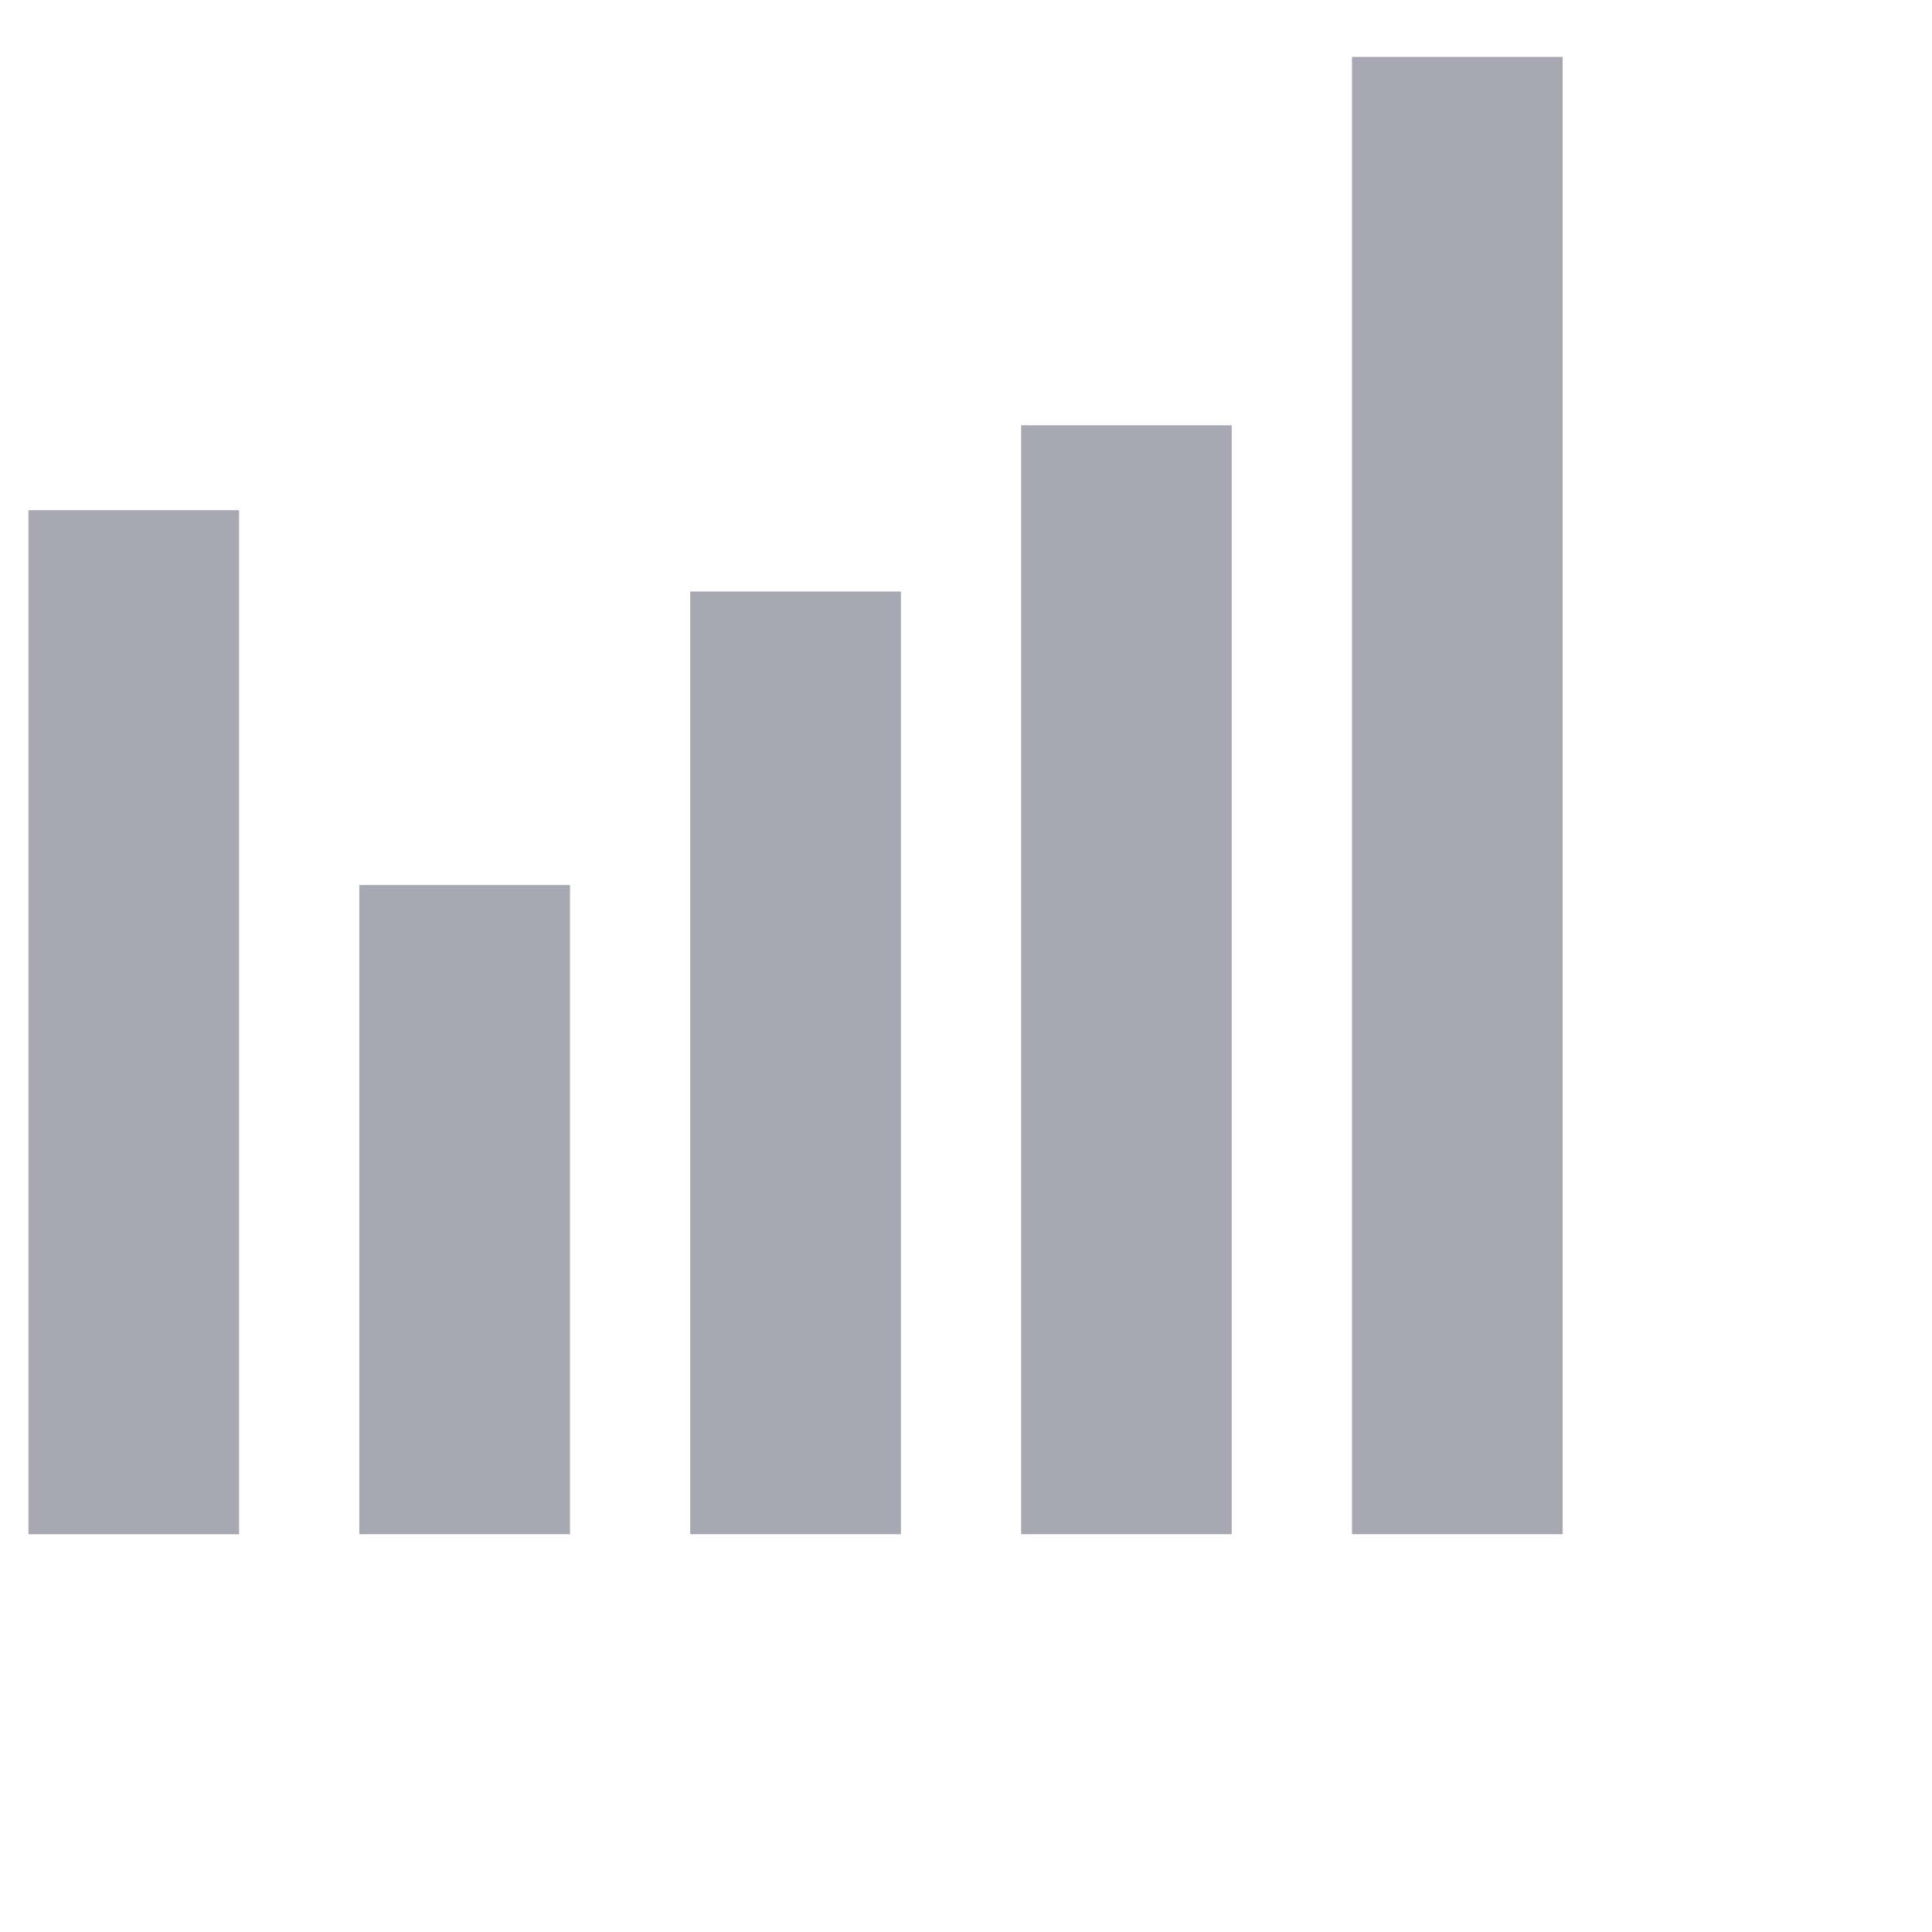 <?xml version="1.0" encoding="utf-8"?>
<!-- Generator: Adobe Illustrator 16.0.0, SVG Export Plug-In . SVG Version: 6.00 Build 0)  -->
<!DOCTYPE svg PUBLIC "-//W3C//DTD SVG 1.1//EN" "http://www.w3.org/Graphics/SVG/1.1/DTD/svg11.dtd">
<svg version="1.1" id="Layer_1" xmlns="http://www.w3.org/2000/svg" xmlns:xlink="http://www.w3.org/1999/xlink" x="0px" y="0px"
	 width="34px" height="34px" viewBox="0 0 34 34" enable-background="new 0 0 28 28" xml:space="preserve">
<g>
	<g>
		<g>
			<rect x="0.5" y="8.979" fill="#A7A8B4" width="3.707" height="18.021"/>
		</g>
		<g>
			<rect x="6.323" y="15.575" fill="#A7A8B4" width="3.708" height="11.424"/>
		</g>
		<g>
			<rect x="17.97" y="7.484" fill="#A7A8B4" width="3.706" height="19.515"/>
		</g>
		<g>
			<rect x="23.793" y="1.001" fill="#A7A8B4" width="3.707" height="25.998"/>
		</g>
		<g>
			<rect x="12.147" y="10.41" fill="#A7A8B4" width="3.708" height="16.589"/>
		</g>
	</g>
</g>
</svg>
